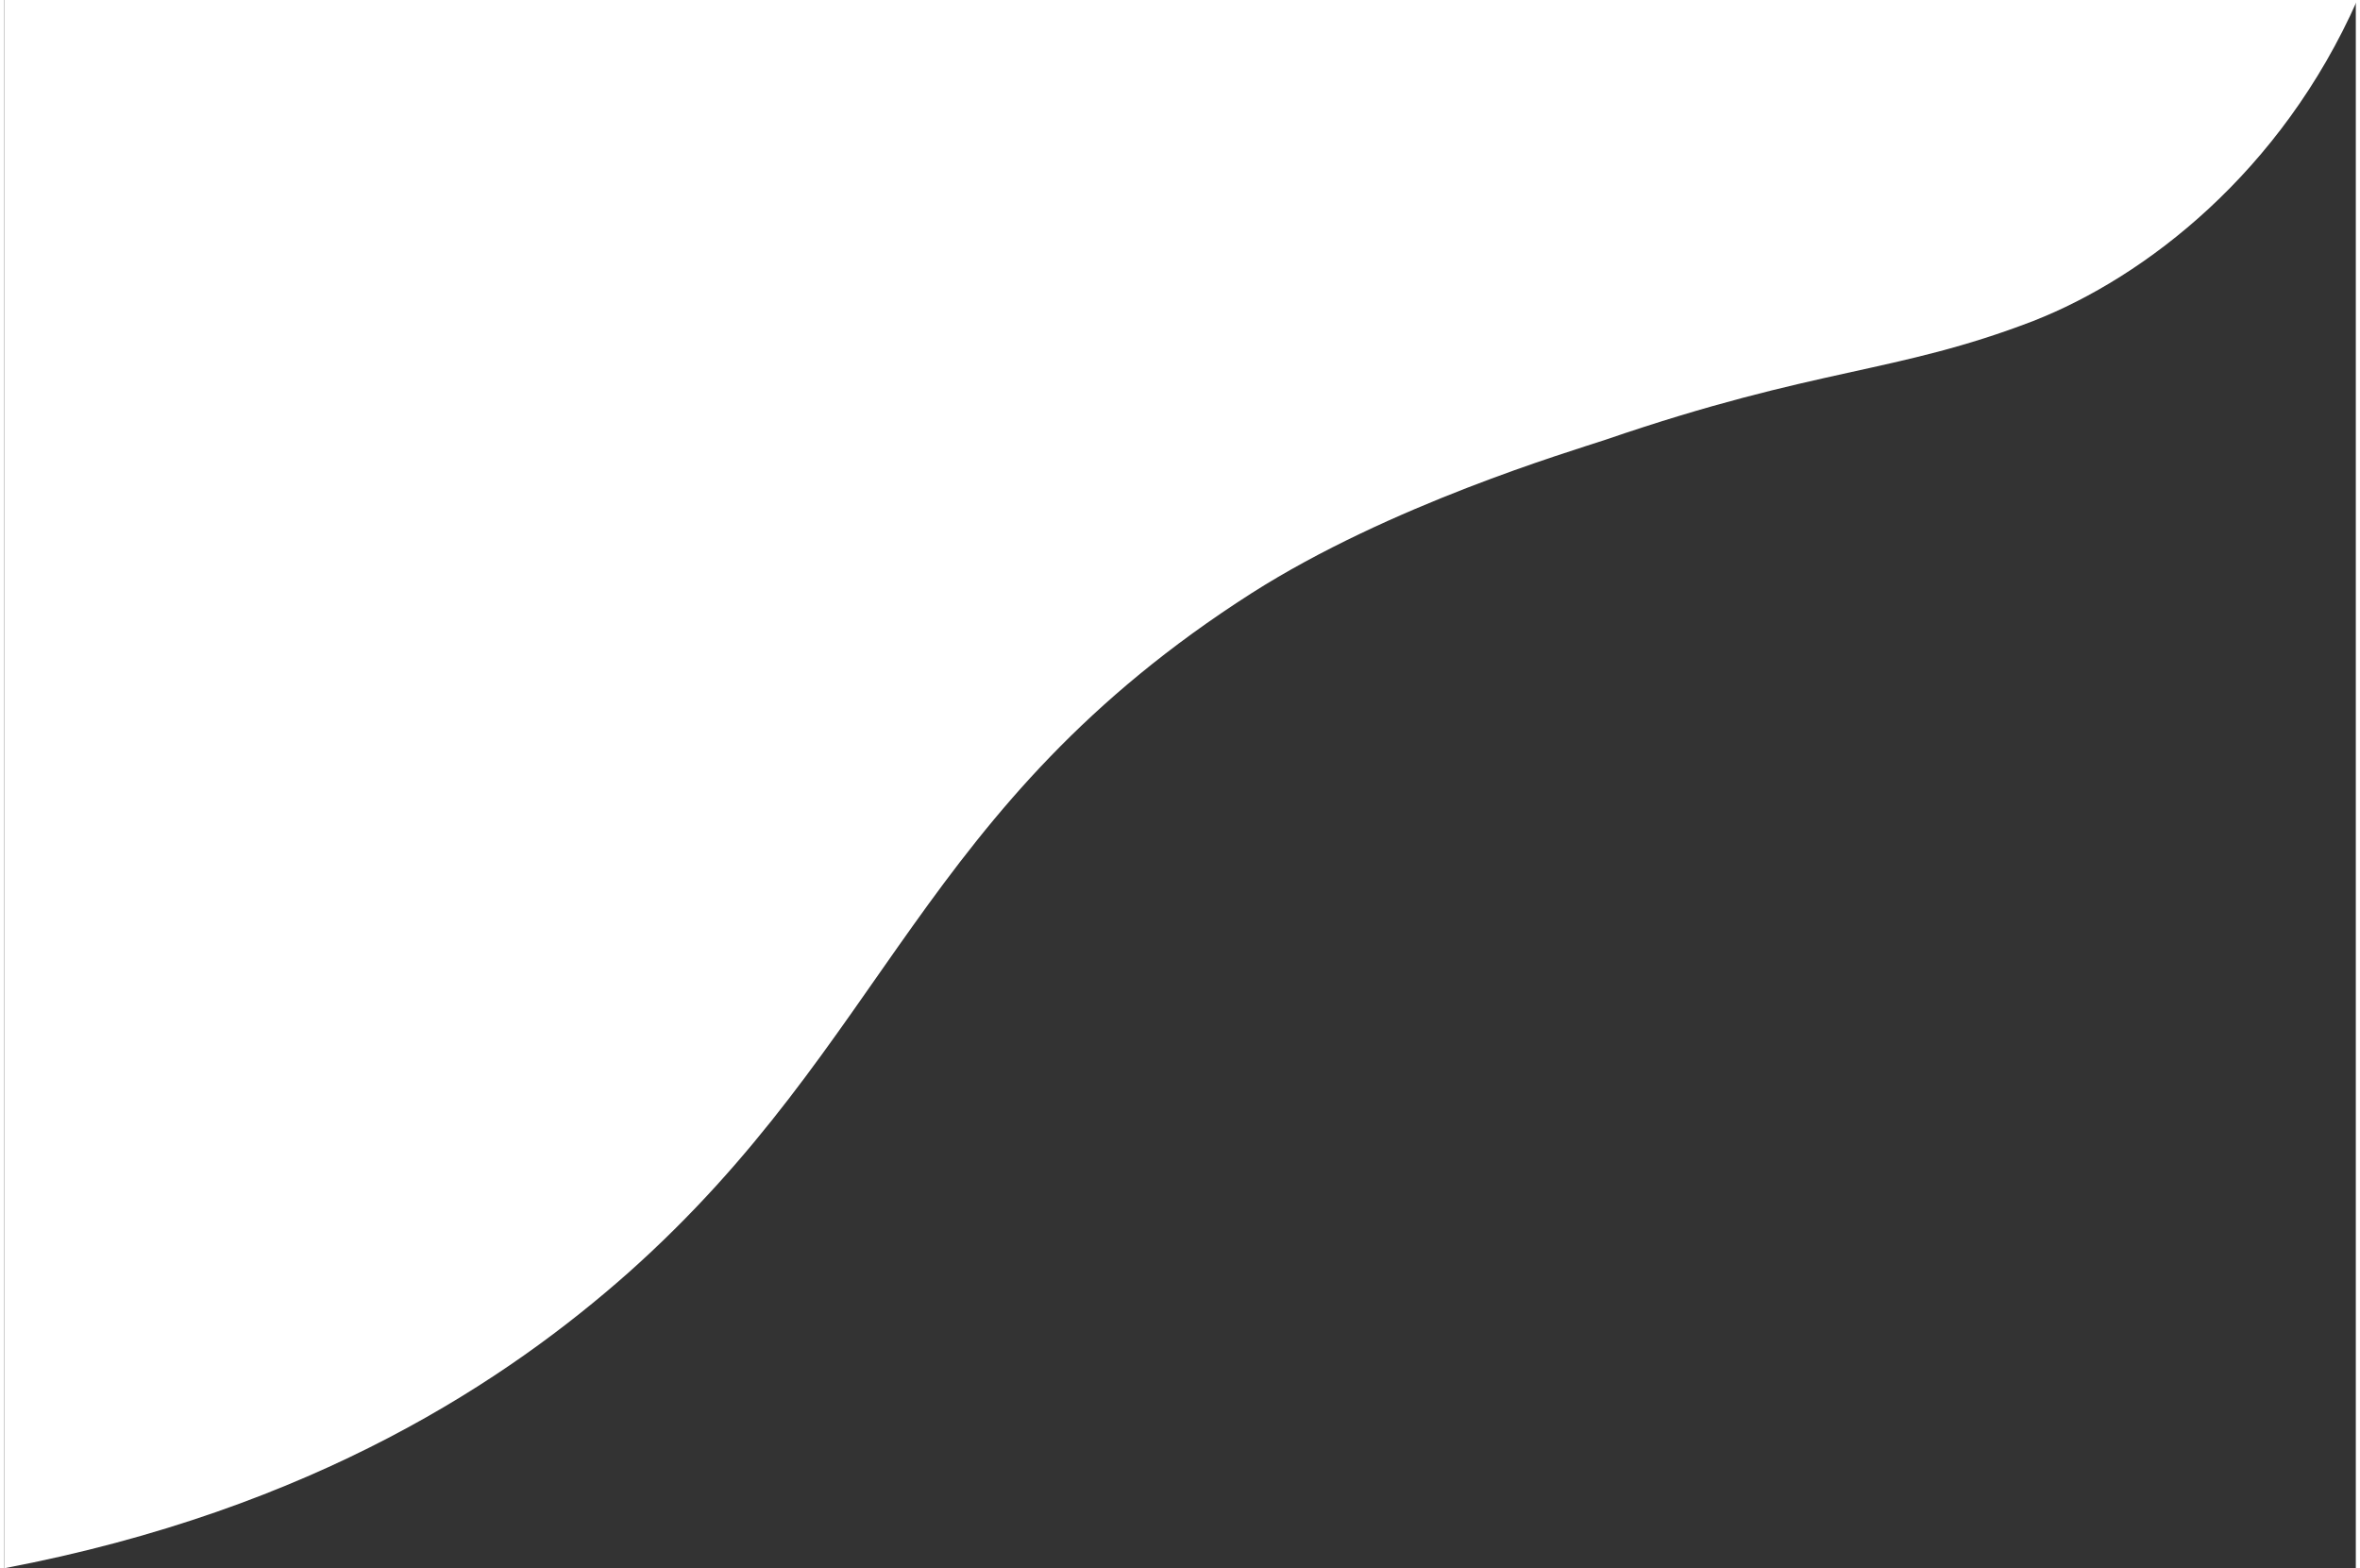 <svg id="Layer_1" xmlns="http://www.w3.org/2000/svg" viewBox="0 0 154.6 103.1" width="155" height="103"><rect x="0" y="0" width="154.6" height="103.1" fill="#333333" stroke="none"/><style>.st0{fill:#fff}</style><title>white_wave</title><g id="Layer_2"><path class="st0" d="M41 83.7C58.2 68.4 60.1 53 82 39c9.1-5.8 20.9-9.3 23.3-10.1 14-4.8 19-4.3 28.1-7.8 7.4-2.9 16.3-9.8 21.3-21.1H0v103.1c20.5-3.9 33.2-12.5 41-19.4z" id="Layer_1-2"/></g></svg>